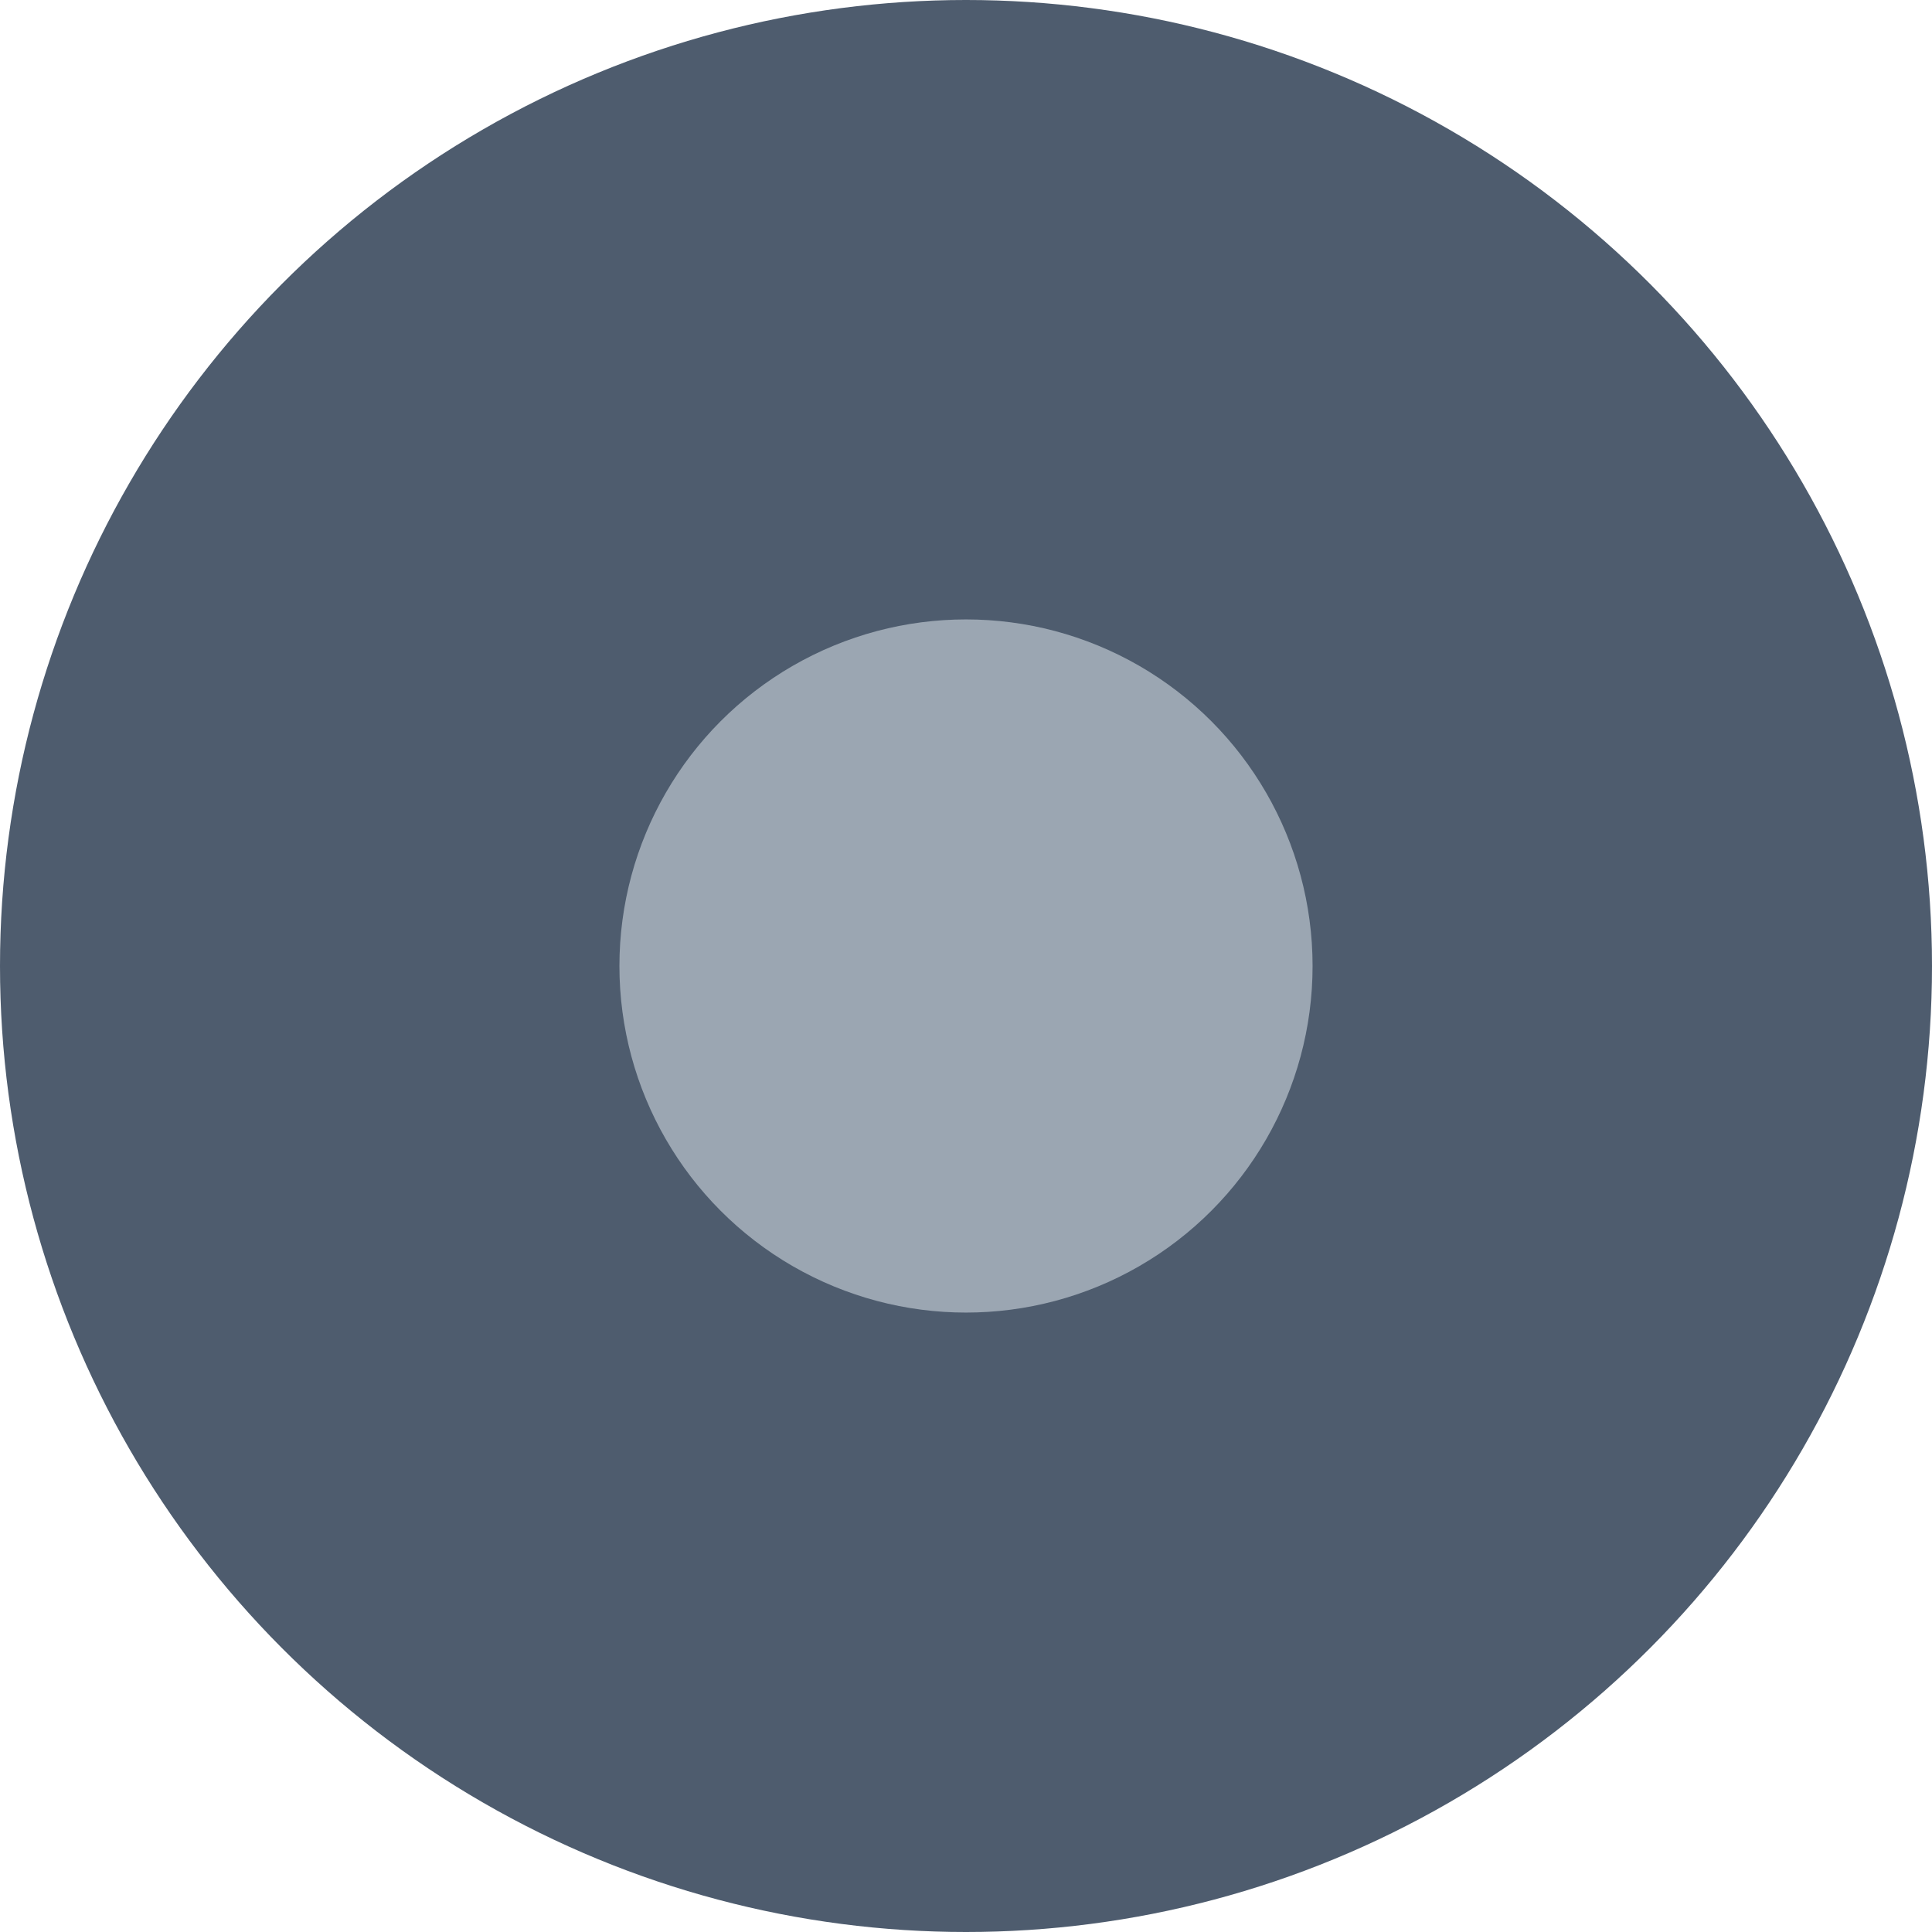 <?xml version="1.0" encoding="utf-8"?>
<!-- Generator: Adobe Illustrator 19.0.0, SVG Export Plug-In . SVG Version: 6.00 Build 0)  -->
<svg version="1.1" id="Layer_1" xmlns="http://www.w3.org/2000/svg" xmlns:xlink="http://www.w3.org/1999/xlink" x="0px" y="0px"
	 viewBox="0 0 52.4 52.4" enable-background="new 0 0 52.4 52.4" xml:space="preserve">
<circle id="XMLID_2280_" fill="#4E5C6E" cx="26.2" cy="26.2" r="26.2"/>
<circle id="XMLID_2278_" fill="#9BA6B2" cx="26.2" cy="26.2" r="9.4"/>
</svg>
